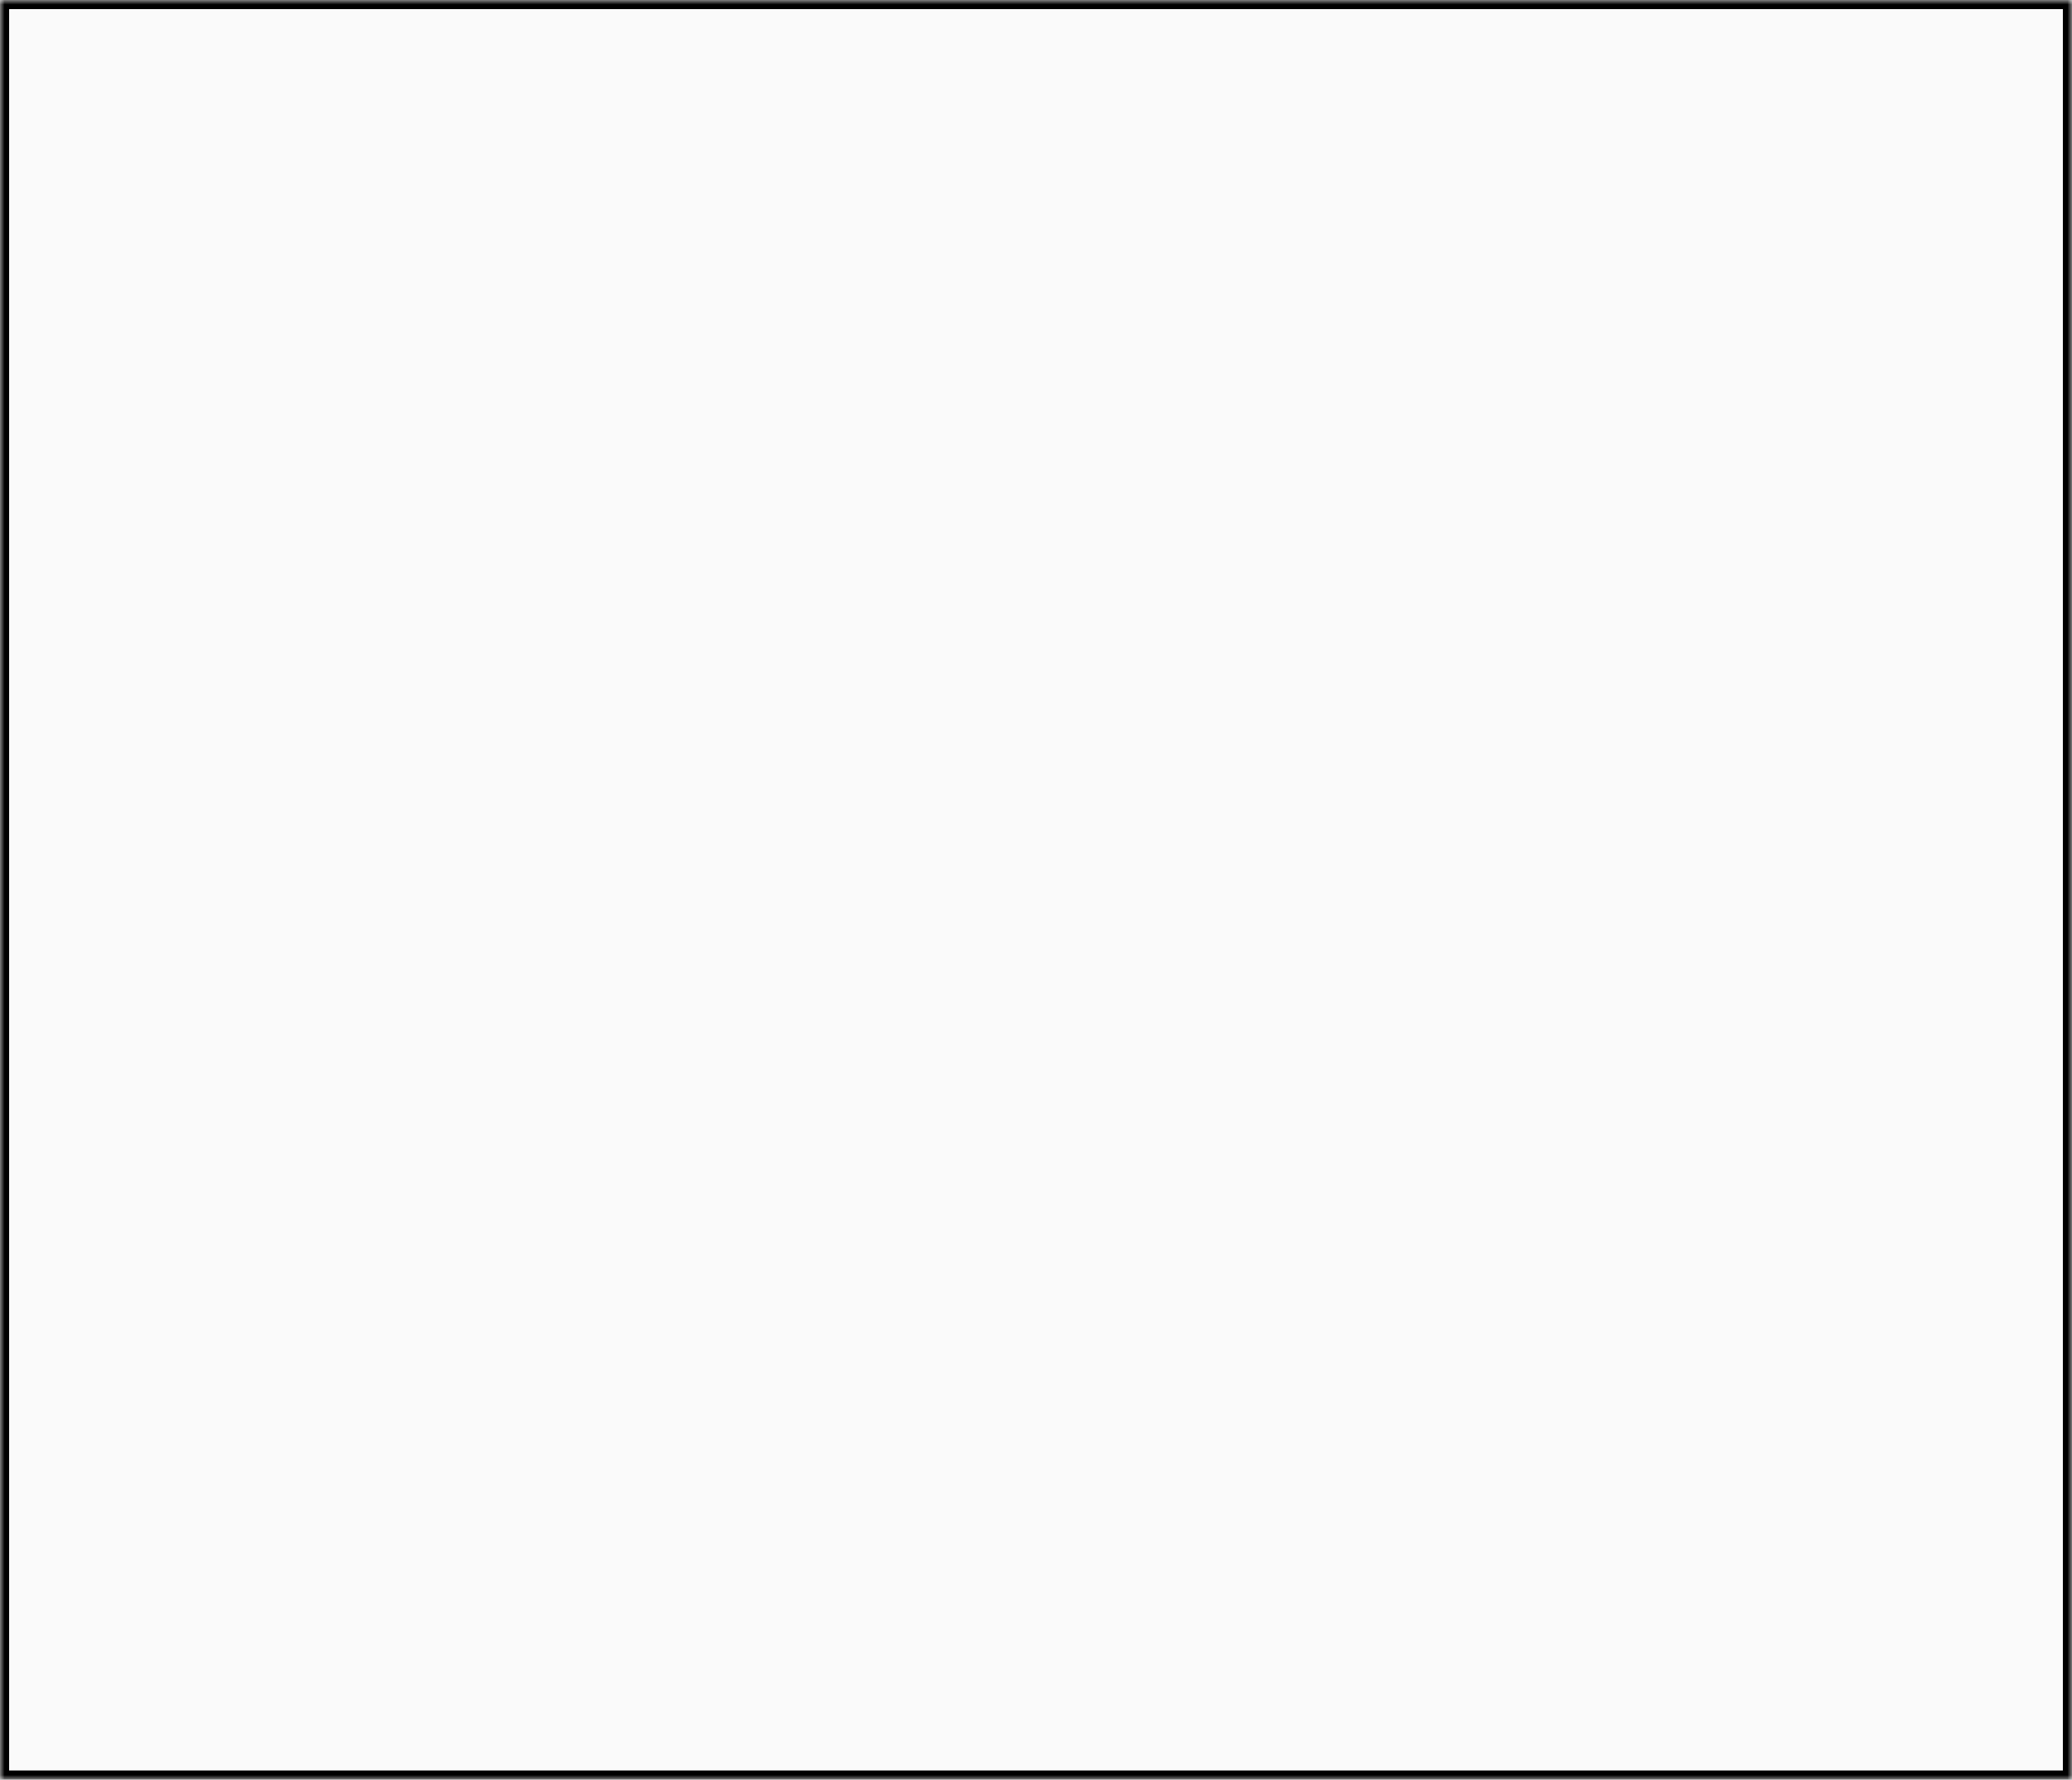 ﻿<?xml version="1.0" encoding="utf-8"?>
<svg version="1.1" xmlns:xlink="http://www.w3.org/1999/xlink" width="227px" height="195px" xmlns="http://www.w3.org/2000/svg">
  <rect width="100%" height="100%" fill="#808080" stroke="none"/>
  <defs>
    <mask fill="white" id="clip81">
      <path d="M 0 195  L 0 30.219  L 0 26.086  L 0 0  L 227 0  L 227 195  L 0 195  Z " fill-rule="evenodd" />
    </mask>
  </defs>
  <g>
    <path d="M 0 195  L 0 30.219  L 0 26.086  L 0 0  L 227 0  L 227 195  L 0 195  Z " fill-rule="nonzero" fill="#fafafa" stroke="none" />
    <path d="M 0 195  L 0 30.219  L 0 26.086  L 0 0  L 227 0  L 227 195  L 0 195  Z " stroke-width="2" stroke="#000000" fill="none" mask="url(#clip81)" />
  </g>
</svg>